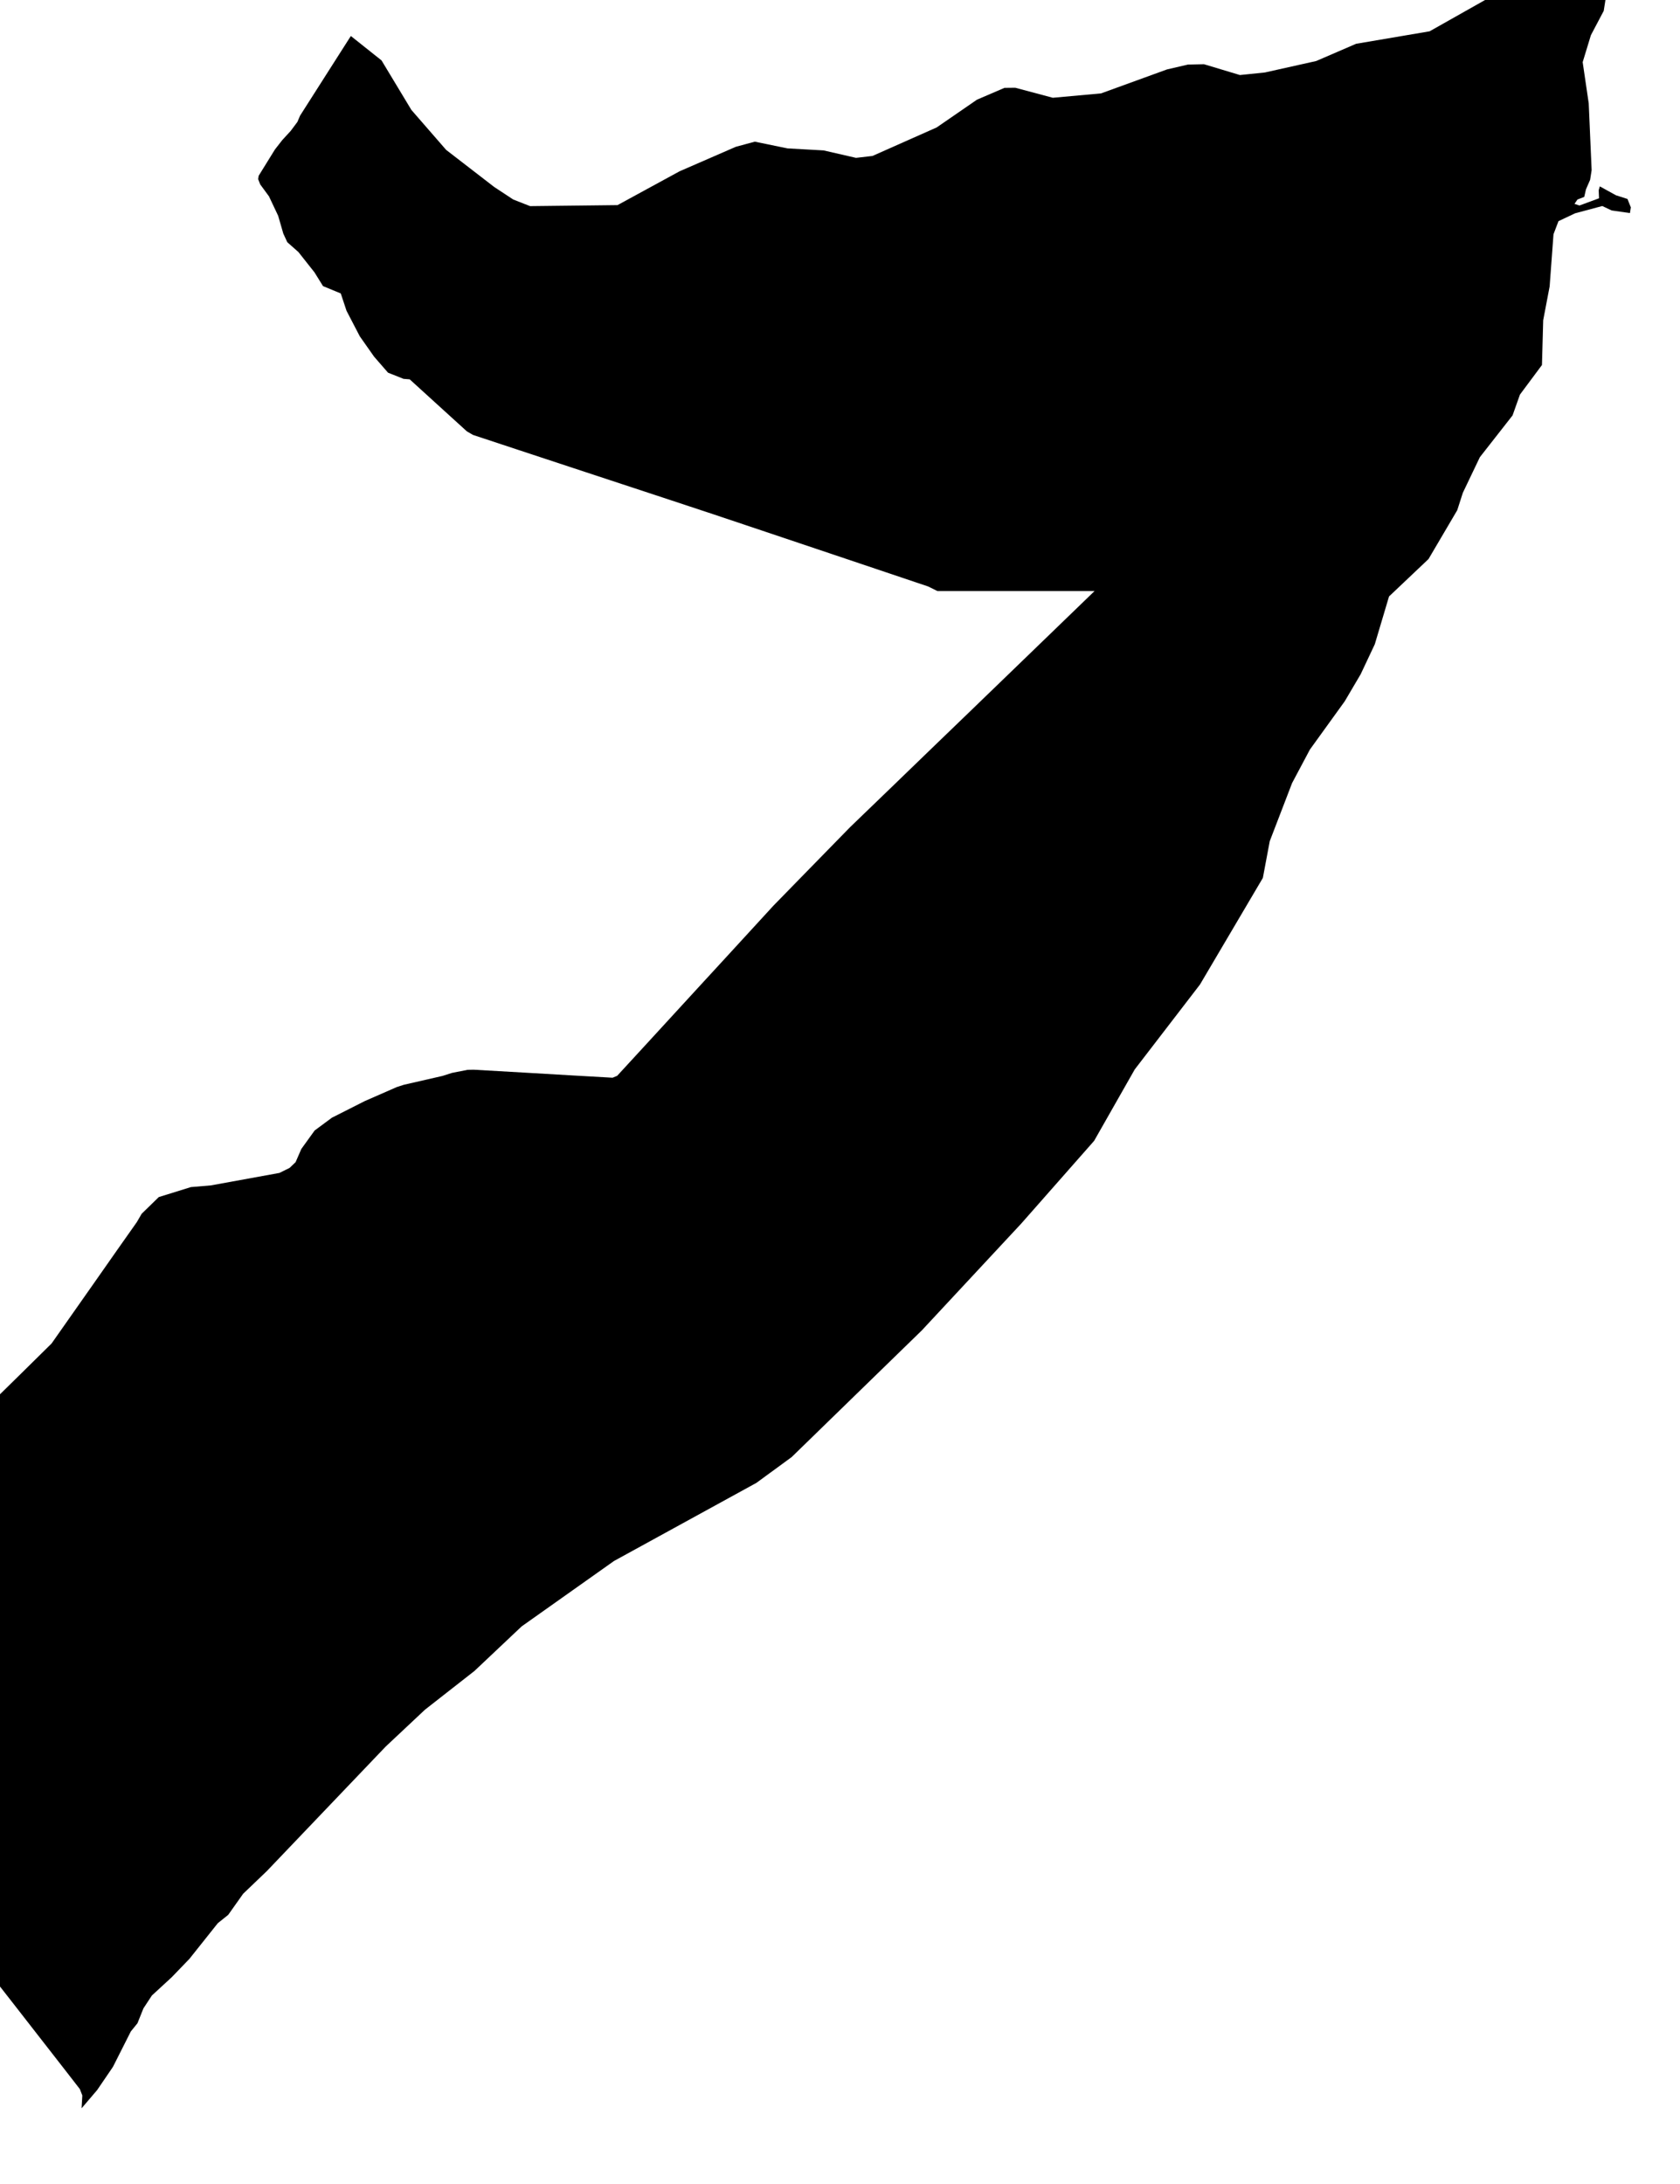 <svg xmlns="http://www.w3.org/2000/svg" viewBox="590 430 30 39"><path d="m 591.457,467.648 0.013,-0.229 -0.044,-0.114 -0.266,-0.343 -0.497,-0.638 -0.376,-0.483 -0.385,-0.493 -0.002,-0.395 -0.004,-1.175 -0.01,-2.349 -0.008,-2.35 -0.01,-2.35 -0.005,-1.176 -10e-4,-0.481 0.04,-0.078 0.439,-0.431 0.58,-0.572 0.762,-1.085 0.414,-0.591 0.346,-0.491 0.087,-0.15 0.306,-0.298 0.573,-0.178 0.356,-0.03 1.225,-0.223 0.182,-0.09 0.107,-0.103 0.102,-0.235 0.238,-0.33 0.308,-0.228 0.585,-0.296 0.573,-0.251 0.127,-0.041 0.69,-0.158 0.169,-0.054 0.279,-0.055 0.11,-0.002 0.958,0.055 0.75,0.044 0.771,0.044 0.082,-0.034 0.539,-0.586 0.858,-0.935 0.548,-0.596 0.846,-0.922 0.65,-0.666 0.719,-0.736 0.699,-0.674 0.839,-0.811 0.53,-0.511 0.822,-0.794 0.783,-0.757 0.692,-0.669 -0.955,0 -0.933,0 -0.919,0 -0.164,-0.081 -0.772,-0.26 -0.978,-0.329 -1.214,-0.408 -0.865,-0.29 -0.922,-0.305 -0.935,-0.308 -0.734,-0.242 -0.915,-0.302 -0.795,-0.263 -0.109,-0.064 -0.441,-0.401 -0.579,-0.527 -0.111,-0.009 -0.276,-0.11 -0.248,-0.285 -0.256,-0.364 -0.237,-0.456 -0.103,-0.31 -0.317,-0.131 -0.152,-0.245 -0.287,-0.363 -0.199,-0.176 -0.071,-0.154 -0.092,-0.318 -0.164,-0.347 -0.157,-0.214 -0.036,-0.093 0.009,-0.06 0.291,-0.47 0.131,-0.168 0.149,-0.162 0.121,-0.162 0.047,-0.111 0.353,-0.554 0.311,-0.488 0.243,-0.381 0.548,0.436 0.533,0.884 0.621,0.714 0.858,0.662 0.34,0.224 0.301,0.118 1.561,-0.018 1.108,-0.604 1.006,-0.438 0.338,-0.091 0.584,0.12 0.644,0.036 0.579,0.133 0.294,-0.034 1.146,-0.509 0.72,-0.496 0.491,-0.211 0.193,-0.002 0.67,0.179 0.861,-0.078 1.178,-0.428 0.375,-0.087 0.286,-0.006 0.641,0.193 0.1,-0.01 0.347,-0.036 0.915,-0.204 0.713,-0.308 1.313,-0.223 0.999,-0.564 0.175,-0.273 0.302,-0.344 0.438,-0.113 1.12,0.404 0.179,0.032 -0.065,0.244 -0.039,0.249 -0.229,0.434 -0.147,0.482 0.108,0.736 0.052,1.192 -0.027,0.173 -0.074,0.17 -0.031,0.135 -0.121,0.047 -0.053,0.077 0.088,0.03 0.35,-0.129 -0.006,-0.143 0.02,-0.07 0.288,0.159 0.206,0.066 0.06,0.15 -0.016,0.102 -0.327,-0.047 -0.167,-0.079 -0.485,0.13 -0.297,0.14 -0.089,0.234 -0.069,0.932 -0.115,0.604 -0.022,0.799 -0.393,0.528 -0.132,0.372 -0.584,0.746 -0.304,0.636 -0.1,0.311 -0.513,0.872 -0.705,0.668 -0.254,0.853 -0.252,0.535 -0.285,0.484 -0.622,0.862 -0.318,0.598 -0.399,1.038 -0.123,0.656 -1.123,1.904 -1.165,1.516 -0.725,1.275 -1.302,1.478 -1.775,1.907 -2.324,2.262 -0.63,0.461 -2.543,1.395 -1.649,1.168 -0.842,0.795 -0.884,0.692 -0.702,0.659 -2.121,2.222 -0.218,0.209 -0.206,0.197 -0.267,0.377 -0.186,0.149 -0.506,0.636 -0.317,0.329 -0.354,0.326 -0.151,0.23 -0.106,0.265 -0.119,0.147 -0.319,0.632 -0.282,0.414 z" name="Somalia" id="so"></path></svg>
